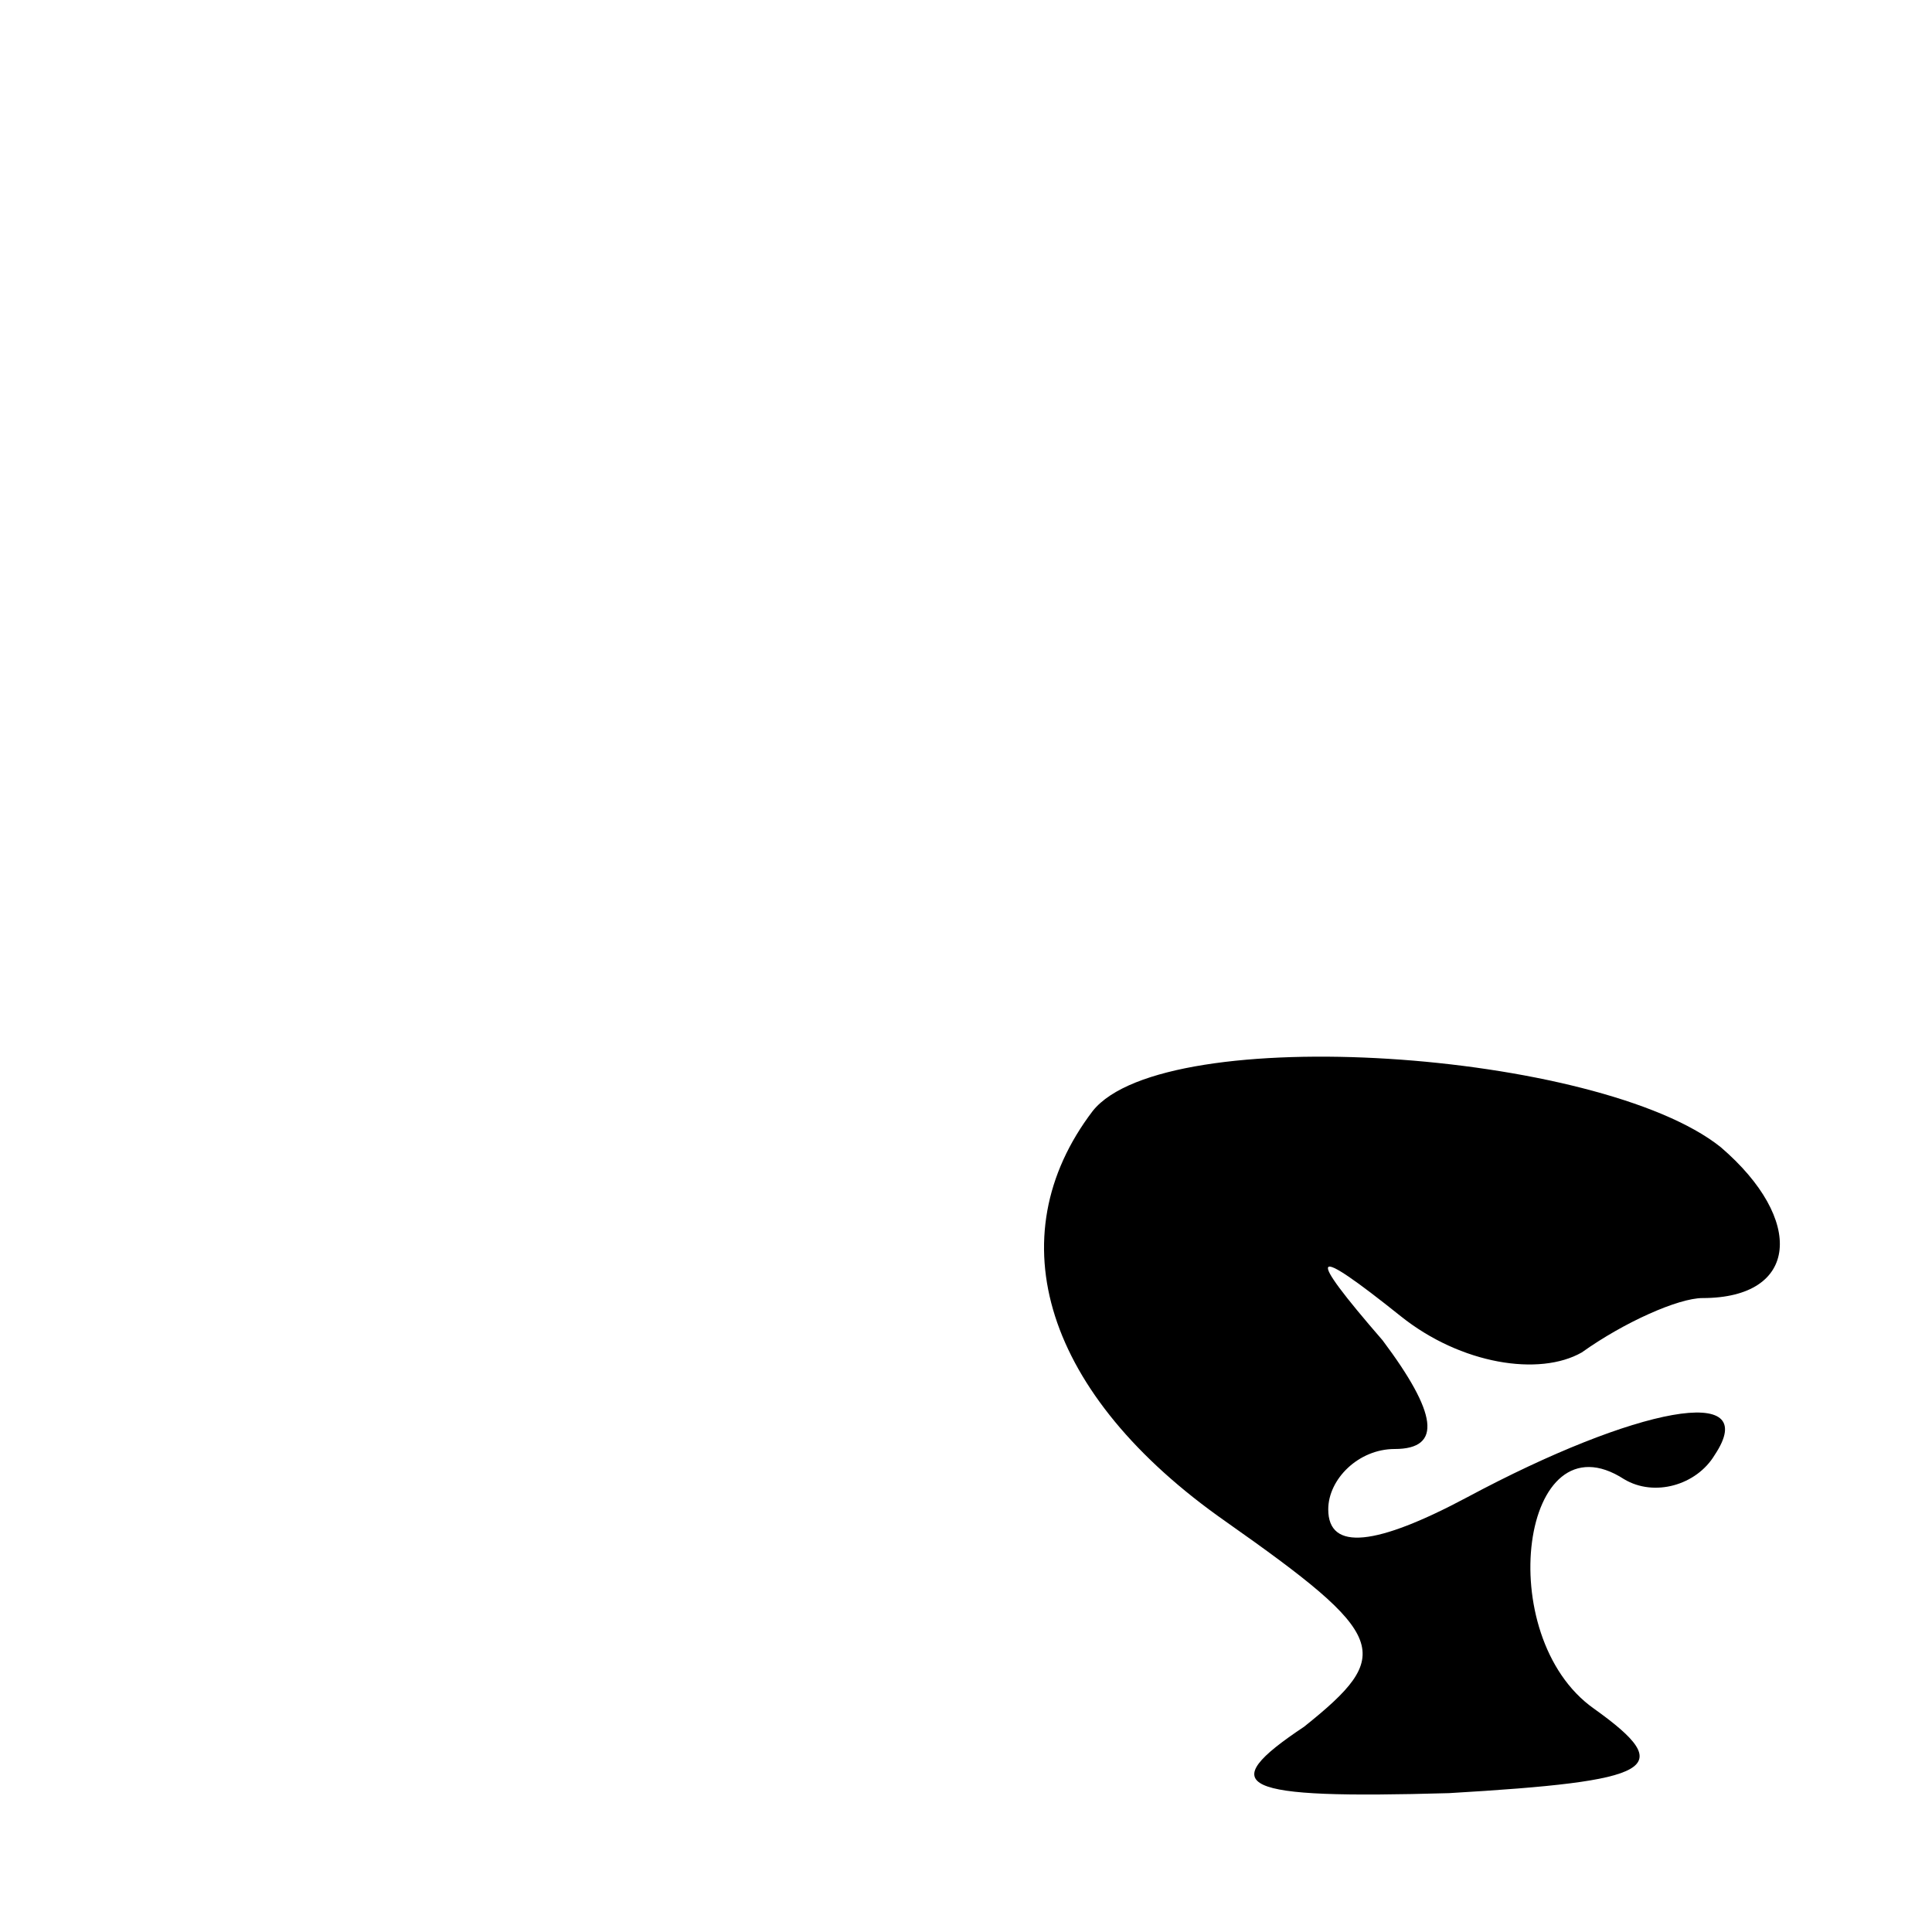 <?xml version="1.0" standalone="no"?>
<!DOCTYPE svg PUBLIC "-//W3C//DTD SVG 20010904//EN"
 "http://www.w3.org/TR/2001/REC-SVG-20010904/DTD/svg10.dtd">
<svg version="1.0" xmlns="http://www.w3.org/2000/svg"
 width="32pt" height="32pt" viewBox="0 0 32 32"
 preserveAspectRatio="xMidYMid meet">
<g transform="translate(0,32) scale(0.1,-0.1)"
fill="#000000" stroke="none">
<path fill="#000000" stroke="none" d="M181 136 c-16 -21 -8 -47 22 -68 27
-19 28 -22 13 -34 -15 -10 -11 -12 24 -11 34 2 38 4 24 14 -17 12 -12 49 5 38
5 -3 12 -1 15 4 8 12 -13 8 -41 -7 -15 -8 -23 -9 -23 -2 0 5 5 10 11 10 8 0 7
6 -2 18 -13 15 -12 16 3 4 10 -8 23 -10 30 -6 7 5 16 9 20 9 16 0 17 13 3 25
-20 16 -92 21 -104 6z"/>
</g>
</svg>
